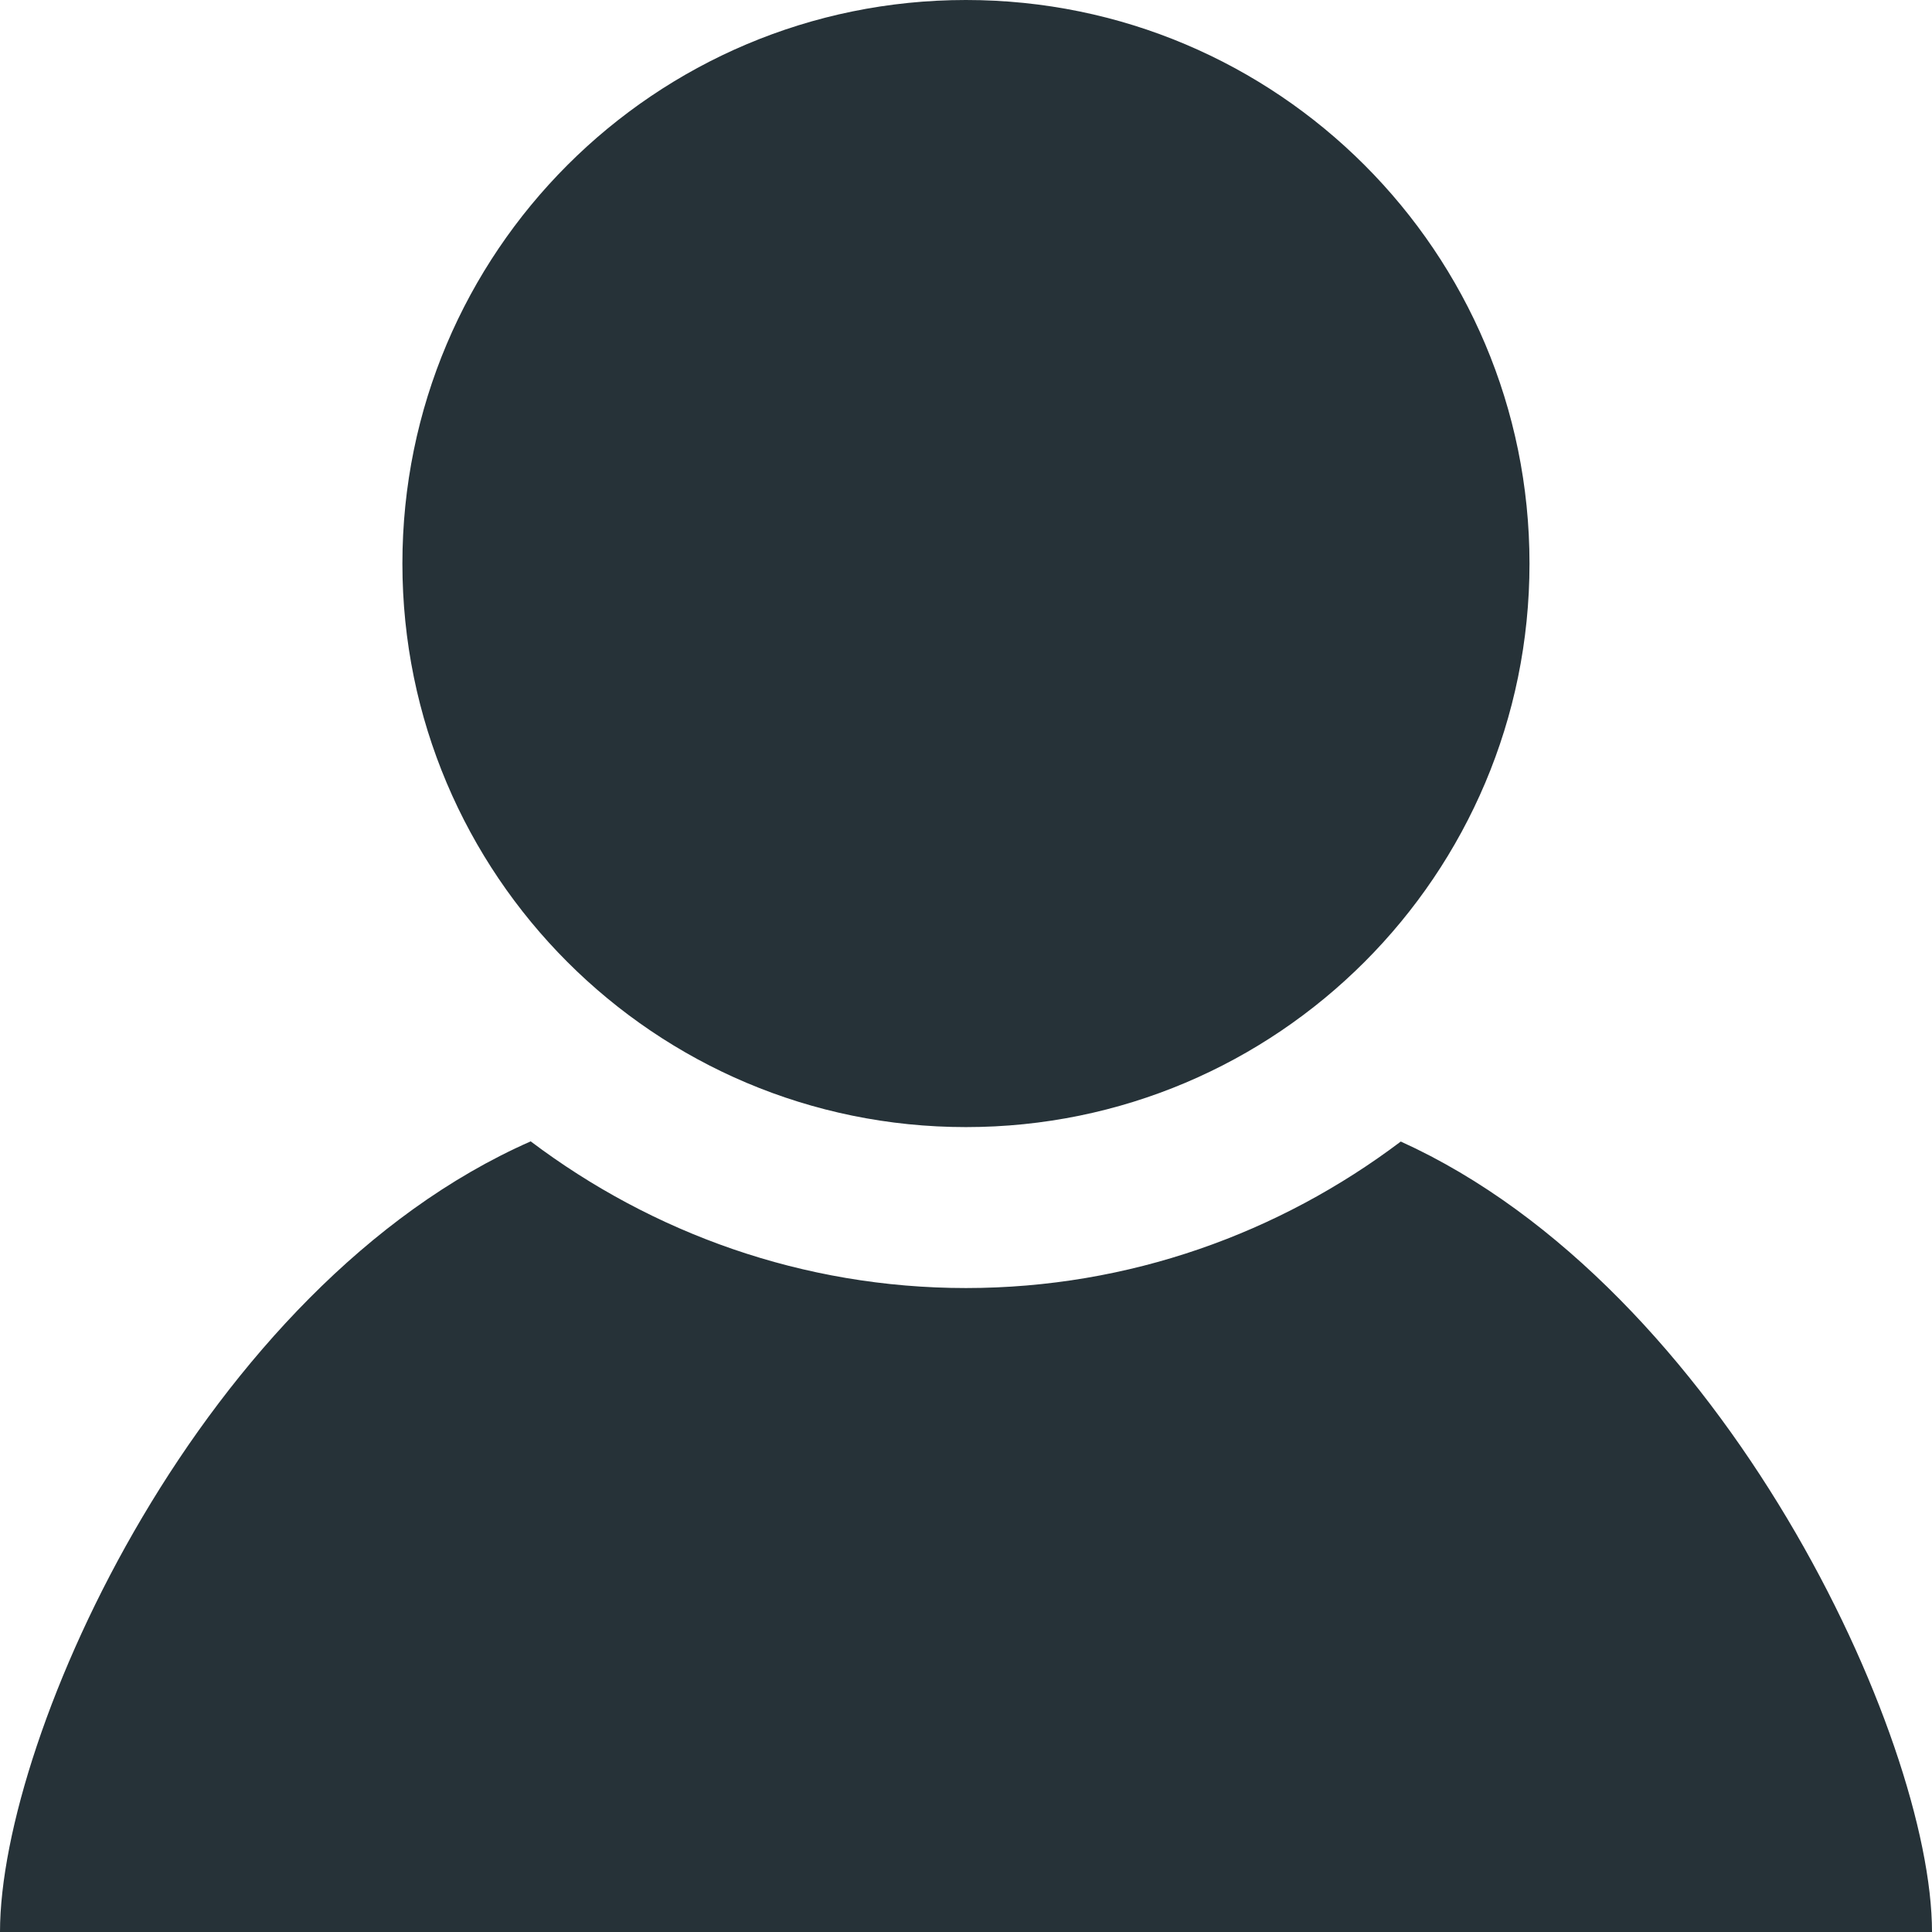 <svg xmlns="http://www.w3.org/2000/svg" viewBox="0 0 1110.76 1110.76"><title>user</title><path d="M879.35,324c0,178.88-145,324-324,324s-324-145.09-324-324,145-324,324-324S879.35,145,879.35,324Zm-74,332.3c-69.7,52.62-156.15,84.23-250,84.23s-180.45-31.7-250.24-84.33C116.68,739.21,0,997.6,0,1110.76H1110.76C1110.76,998.62,990.43,740.23,805.39,656.32Z" style="fill:#263238"/></svg>